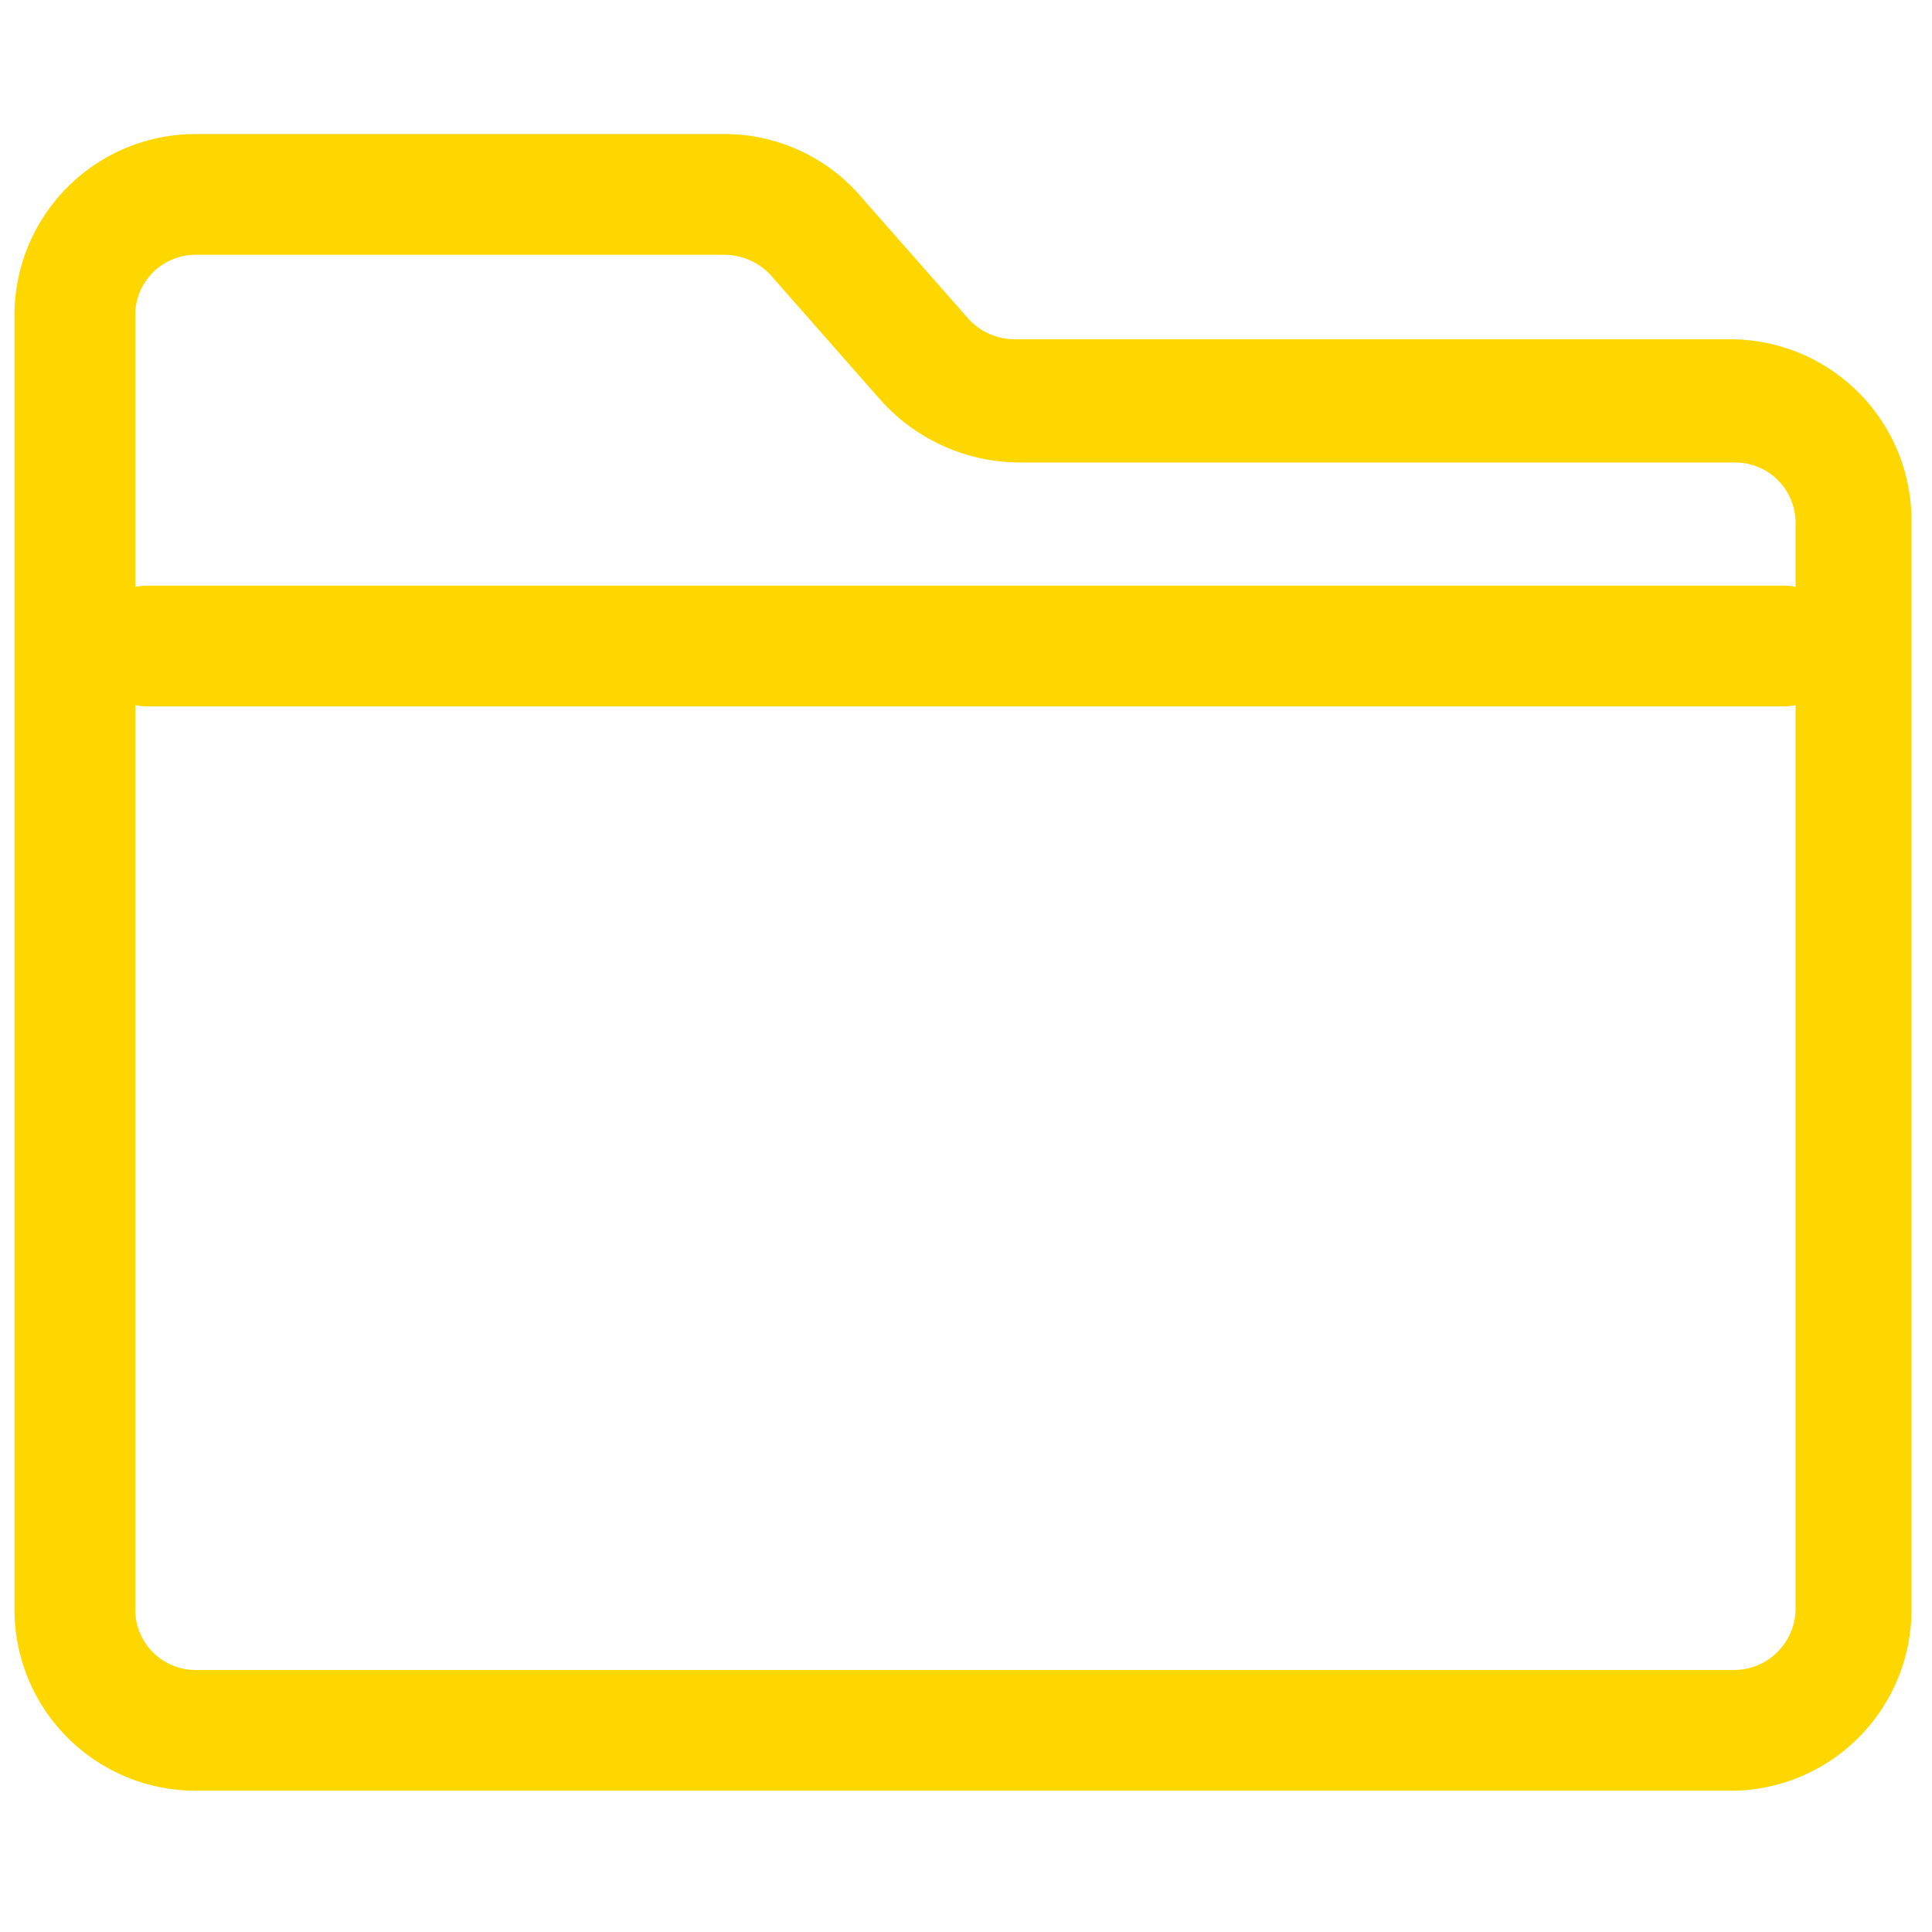 <?xml version="1.0" standalone="no"?><!DOCTYPE svg PUBLIC "-//W3C//DTD SVG 1.1//EN" "http://www.w3.org/Graphics/SVG/1.1/DTD/svg11.dtd"><svg t="1747831697048" class="icon" viewBox="0 0 1024 1024" version="1.1" xmlns="http://www.w3.org/2000/svg" p-id="2659" xmlns:xlink="http://www.w3.org/1999/xlink" width="200" height="200"><path d="M919.68 949.12H103.68a96 96 0 0 1-96-96V167.04a96 96 0 0 1 96-96H384a95.36 95.36 0 0 1 72.96 33.92l56.32 64a33.28 33.28 0 0 0 24.32 10.88h378.88a96 96 0 0 1 96.64 96v576a96 96 0 0 1-93.44 97.28zM103.68 135.04a32 32 0 0 0-32 32v686.08a32 32 0 0 0 32 32h816a32.64 32.64 0 0 0 32-32v-576a32 32 0 0 0-32-32H540.8a99.2 99.2 0 0 1-74.24-33.28l-56.32-64a33.92 33.92 0 0 0-26.24-12.8z" fill="#FFD700" p-id="2660"></path><path d="M945.28 374.4H78.08a32 32 0 1 1 0-64h867.2a32 32 0 0 1 0 64z" fill="#FFD700" p-id="2661"></path></svg>
